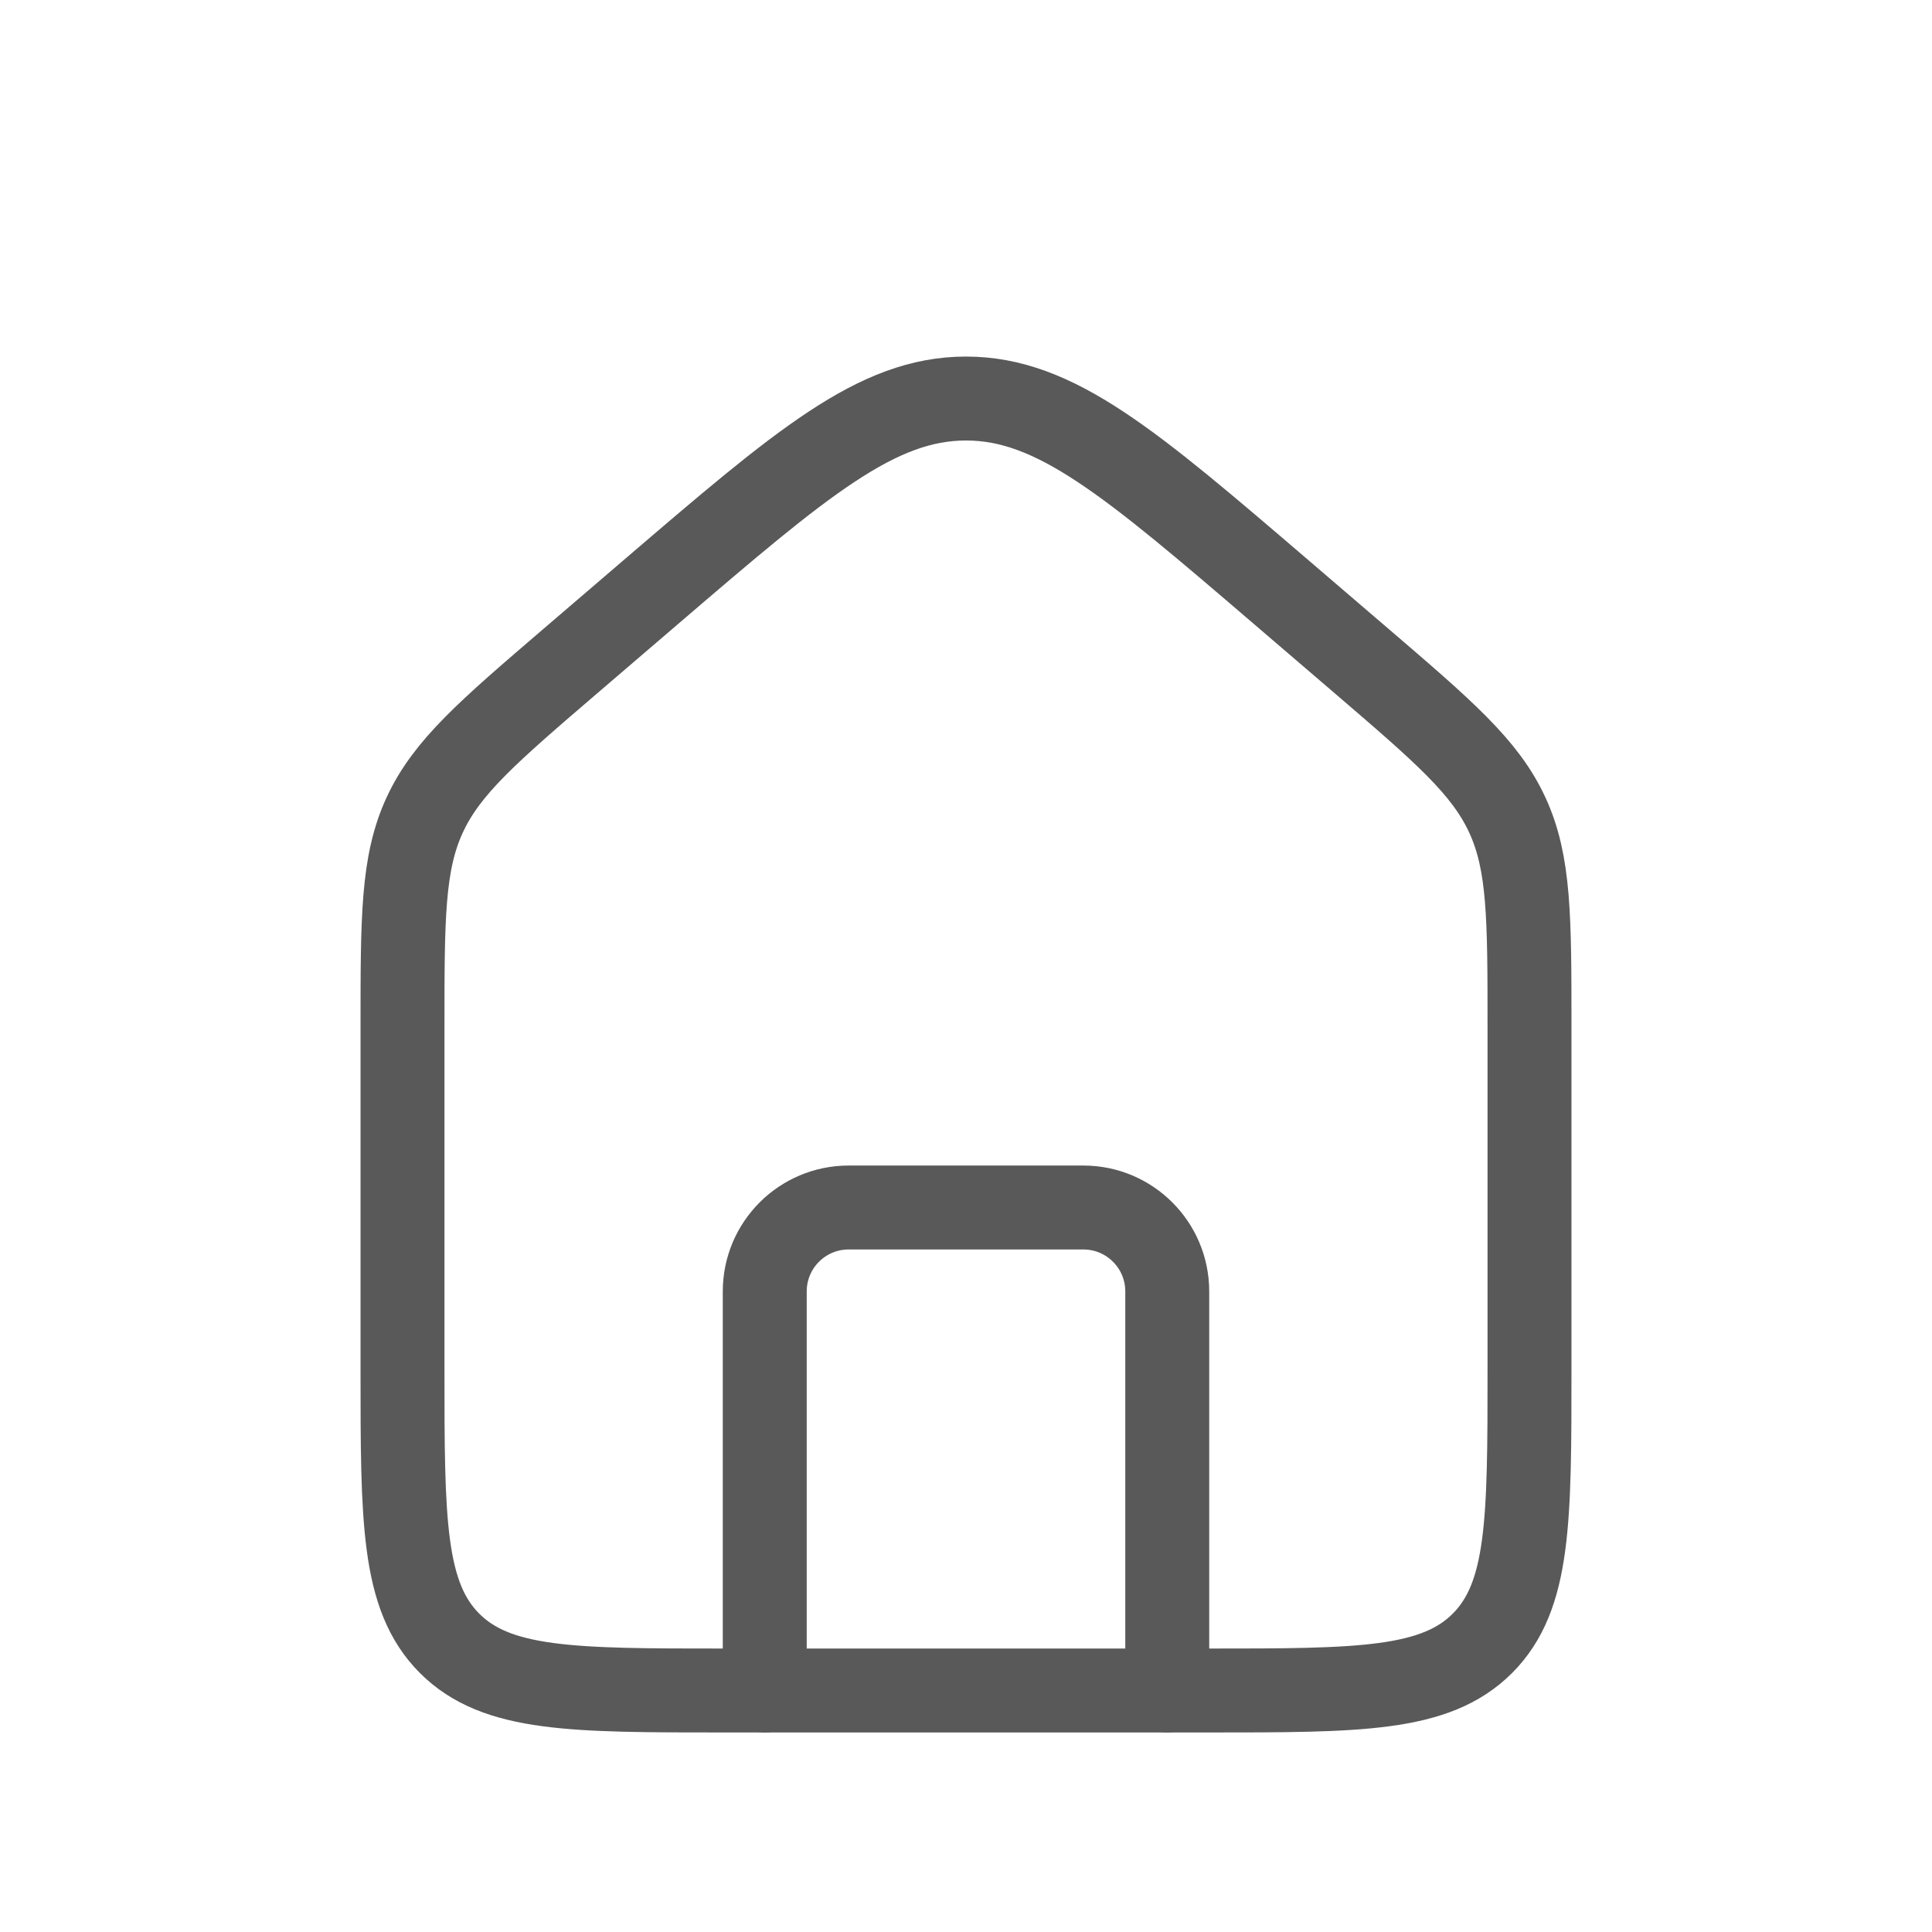 <svg width="18" height="18" viewBox="0 0 18 18" fill="none" xmlns="http://www.w3.org/2000/svg">
<path d="M3.75 9.57C3.75 8.551 3.75 8.042 3.956 7.595C4.162 7.147 4.548 6.816 5.321 6.153L6.071 5.51C7.469 4.312 8.168 3.713 9 3.713C9.832 3.713 10.531 4.312 11.929 5.51L12.679 6.153C13.452 6.816 13.838 7.147 14.044 7.595C14.25 8.042 14.25 8.551 14.25 9.57V12.75C14.25 14.164 14.25 14.871 13.811 15.311C13.371 15.75 12.664 15.75 11.25 15.75H6.75C5.336 15.75 4.629 15.75 4.189 15.311C3.75 14.871 3.75 14.164 3.75 12.75V9.57Z" stroke="#595959" stroke-width="0.782"/>
<path d="M10.875 15.75V12.032C10.875 11.6 10.525 11.25 10.093 11.25H7.907C7.475 11.25 7.125 11.6 7.125 12.032V15.75" stroke="#595959" stroke-width="0.782" stroke-linecap="round" stroke-linejoin="round"/>
</svg>
